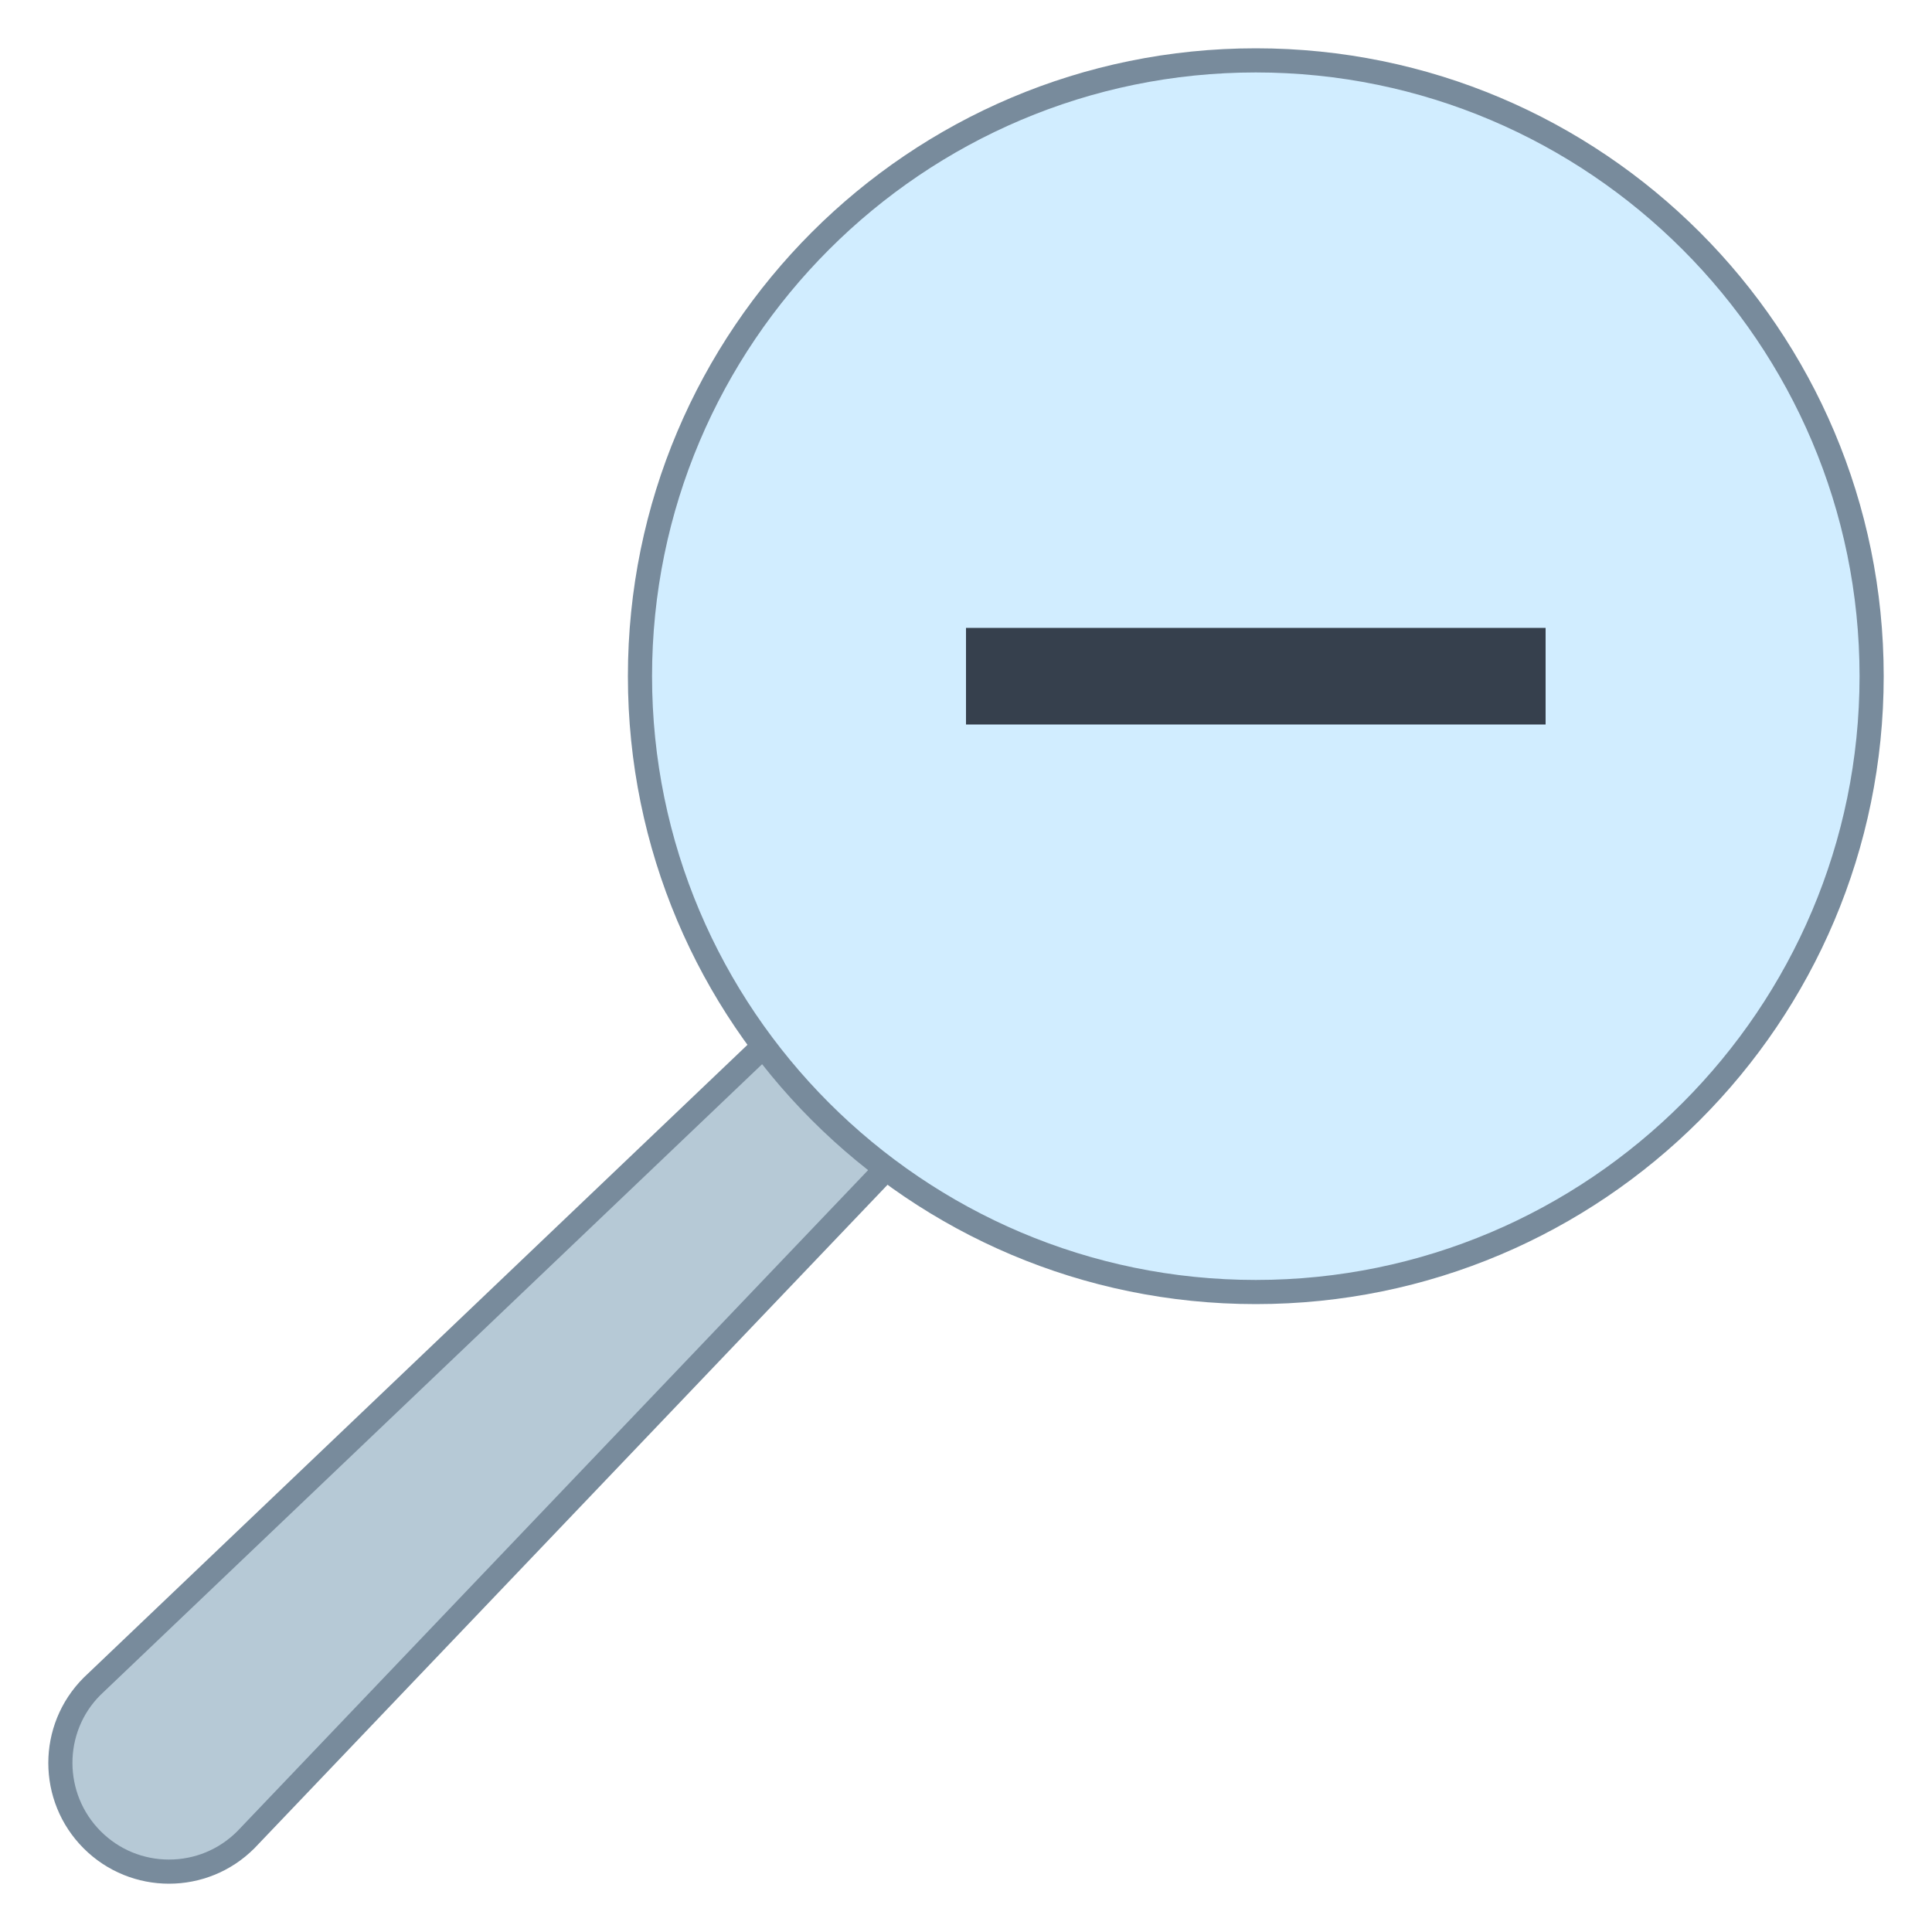 <?xml version="1.0" encoding="iso-8859-1"?><!-- Generator: Adobe Illustrator 19.2.1, SVG Export Plug-In . SVG Version: 6.00 Build 0)  --><svg xmlns="http://www.w3.org/2000/svg" xmlns:xlink="http://www.w3.org/1999/xlink" version="1.1" id="Layer_1" x="0px" y="0px" viewBox="0 0 80 80" style="enable-background:new 0 0 80 80;" xml:space="preserve" width="80" height="80">
<g>
	<path style="fill:#B6C9D6;" d="M6.998,77.5c-1.202,0-2.331-0.468-3.181-1.317c-1.753-1.753-1.753-4.607,0-6.36l36.828-35.11   l4.656,4.661L10.17,76.191C9.329,77.032,8.199,77.5,6.998,77.5z"/>
	<path style="fill:#788B9C;" d="M40.636,35.411l3.966,3.97L9.825,75.829C9.069,76.584,8.066,77,6.998,77   c-1.068,0-2.072-0.416-2.827-1.171c-1.559-1.559-1.559-4.095-0.017-5.637L40.636,35.411 M40.654,34.013L3.464,69.469   c-1.952,1.952-1.951,5.116,0,7.068C4.44,77.512,5.719,78,6.998,78c1.279,0,2.558-0.488,3.534-1.464L46,39.366L40.654,34.013   L40.654,34.013z"/>
</g>
<g>
	<path style="fill:#D1EDFF;" d="M52,53.5c-14.061,0-25.5-11.439-25.5-25.5S37.939,2.5,52,2.5S77.5,13.939,77.5,28   S66.061,53.5,52,53.5z"/>
	<path style="fill:#788B9C;" d="M52,3c13.785,0,25,11.215,25,25S65.785,53,52,53S27,41.785,27,28S38.215,3,52,3 M52,2   C37.641,2,26,13.641,26,28s11.641,26,26,26s26-11.641,26-26S66.359,2,52,2L52,2z"/>
</g>
<rect x="50" y="16" transform="matrix(-1.836970e-16 1 -1 -1.836970e-16 80 -24)" style="fill:#36404D;" width="4" height="24"/>
</svg>